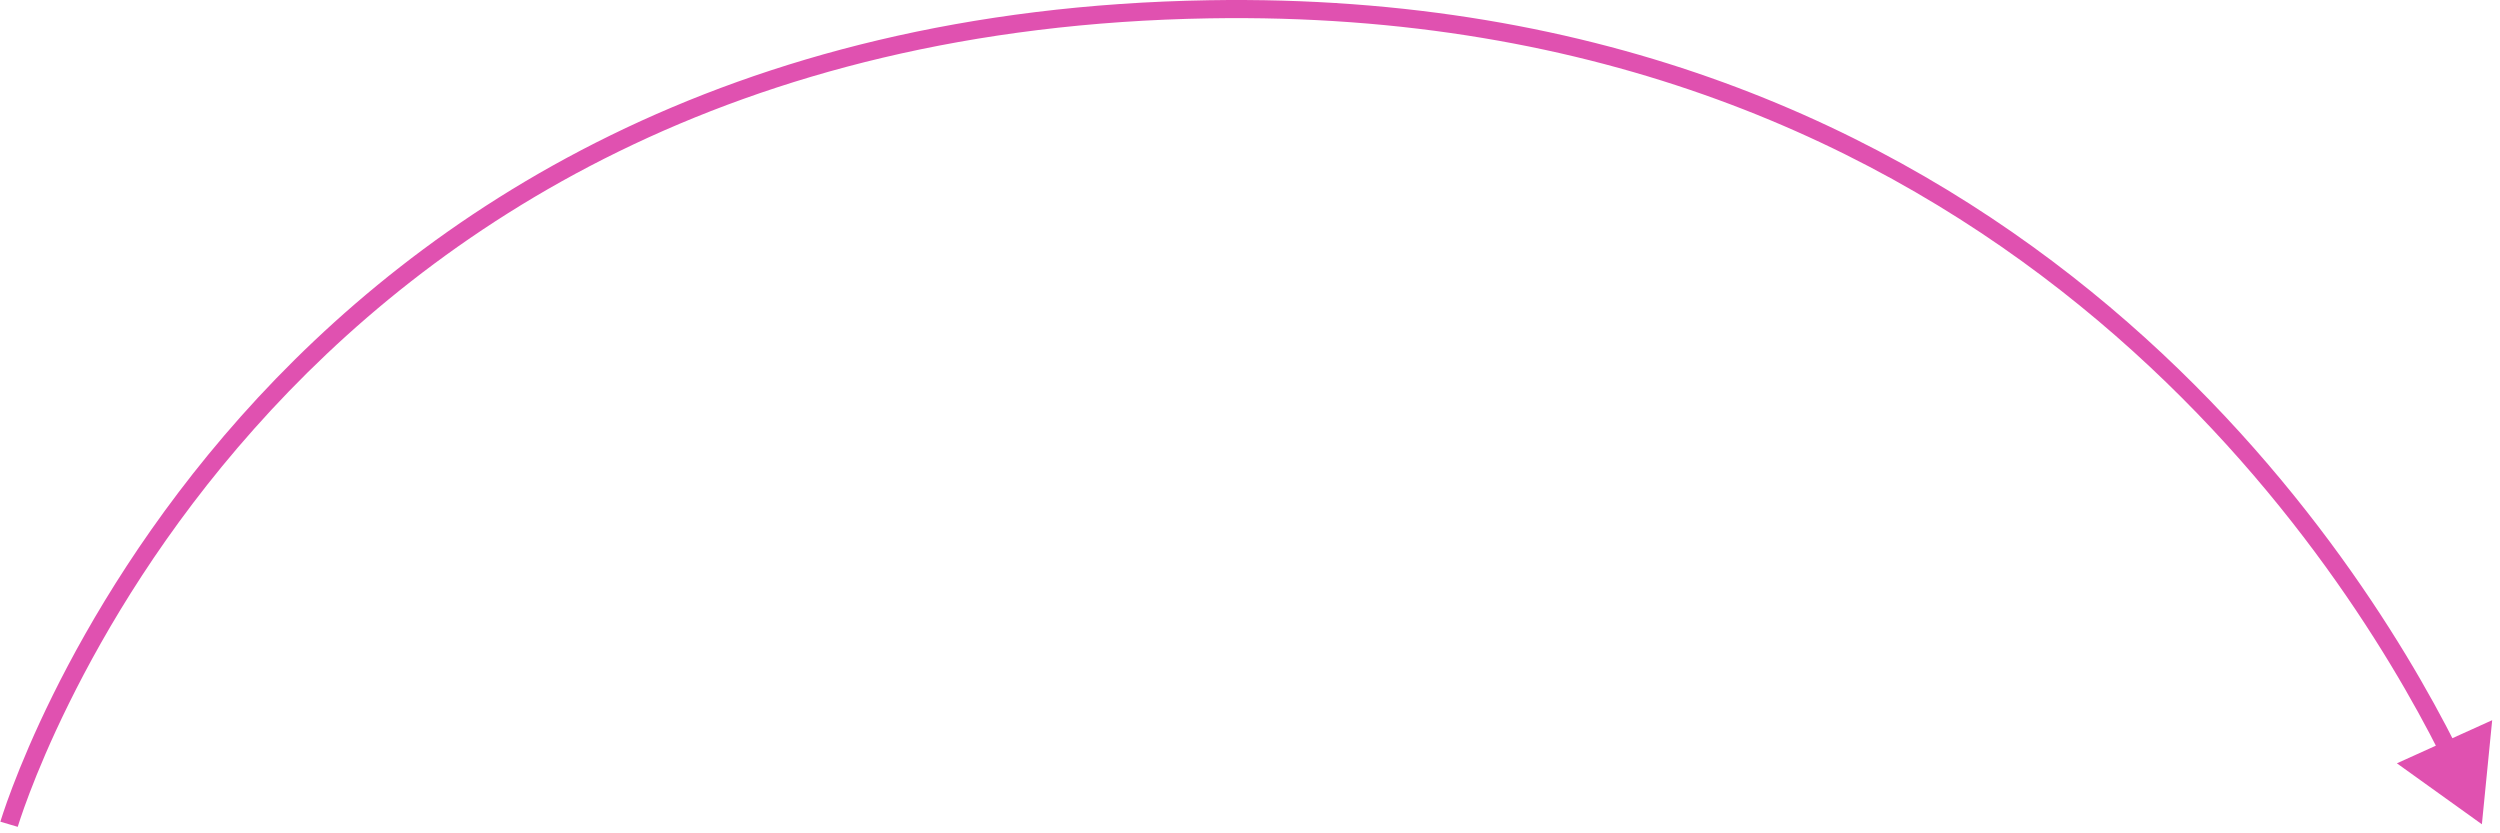 <svg width="276" height="92" viewBox="0 0 276 92" version="1.1" xmlns="http://www.w3.org/2000/svg" xmlns:xlink="http://www.w3.org/1999/xlink">
<title>Vector</title>
<desc>Created using Figma</desc>
<g id="Canvas" transform="translate(1256 -2103)">
<g id="Vector">
<use xlink:href="#path0_stroke" transform="translate(-1255 2104)" fill="#E051B0"/>
</g>
</g>
<defs>
<path id="path0_stroke" d="M 273 90L 274.137 78.509L 263.617 83.27L 273 90ZM 0 90C 0.959 90.283 0.959 90.283 0.959 90.283C 0.959 90.282 0.959 90.282 0.96 90.281C 0.96 90.278 0.961 90.275 0.963 90.271C 0.966 90.261 0.97 90.247 0.976 90.227C 0.988 90.186 1.007 90.127 1.032 90.047C 1.083 89.882 1.16 89.644 1.266 89.326C 1.481 88.686 1.805 87.757 2.26 86.562C 3.173 84.16 4.586 80.751 6.623 76.633C 10.707 68.369 17.213 57.401 27.06 46.339C 46.711 24.247 79.581 1.902 132.517 1.025L 132.483 -0.975C 78.919 -0.088 45.539 22.555 25.565 45.009C 15.599 56.22 8.949 67.415 4.83 75.746C 2.765 79.925 1.315 83.421 0.391 85.851C -0.074 87.071 -0.412 88.039 -0.63 88.692C -0.74 89.021 -0.823 89.277 -0.876 89.447C -0.903 89.534 -0.924 89.601 -0.937 89.645C -0.944 89.668 -0.95 89.686 -0.953 89.697C -0.955 89.703 -0.956 89.708 -0.957 89.711C -0.958 89.713 -0.958 89.714 -0.959 89.715C -0.959 89.716 -0.959 89.717 0 90ZM 132.517 1.025C 218.799 -0.404 257.164 59.92 268.396 82.251L 270.183 81.352C 258.822 58.765 219.919 -2.423 132.483 -0.975L 132.517 1.025Z"/>
</defs>
</svg>
